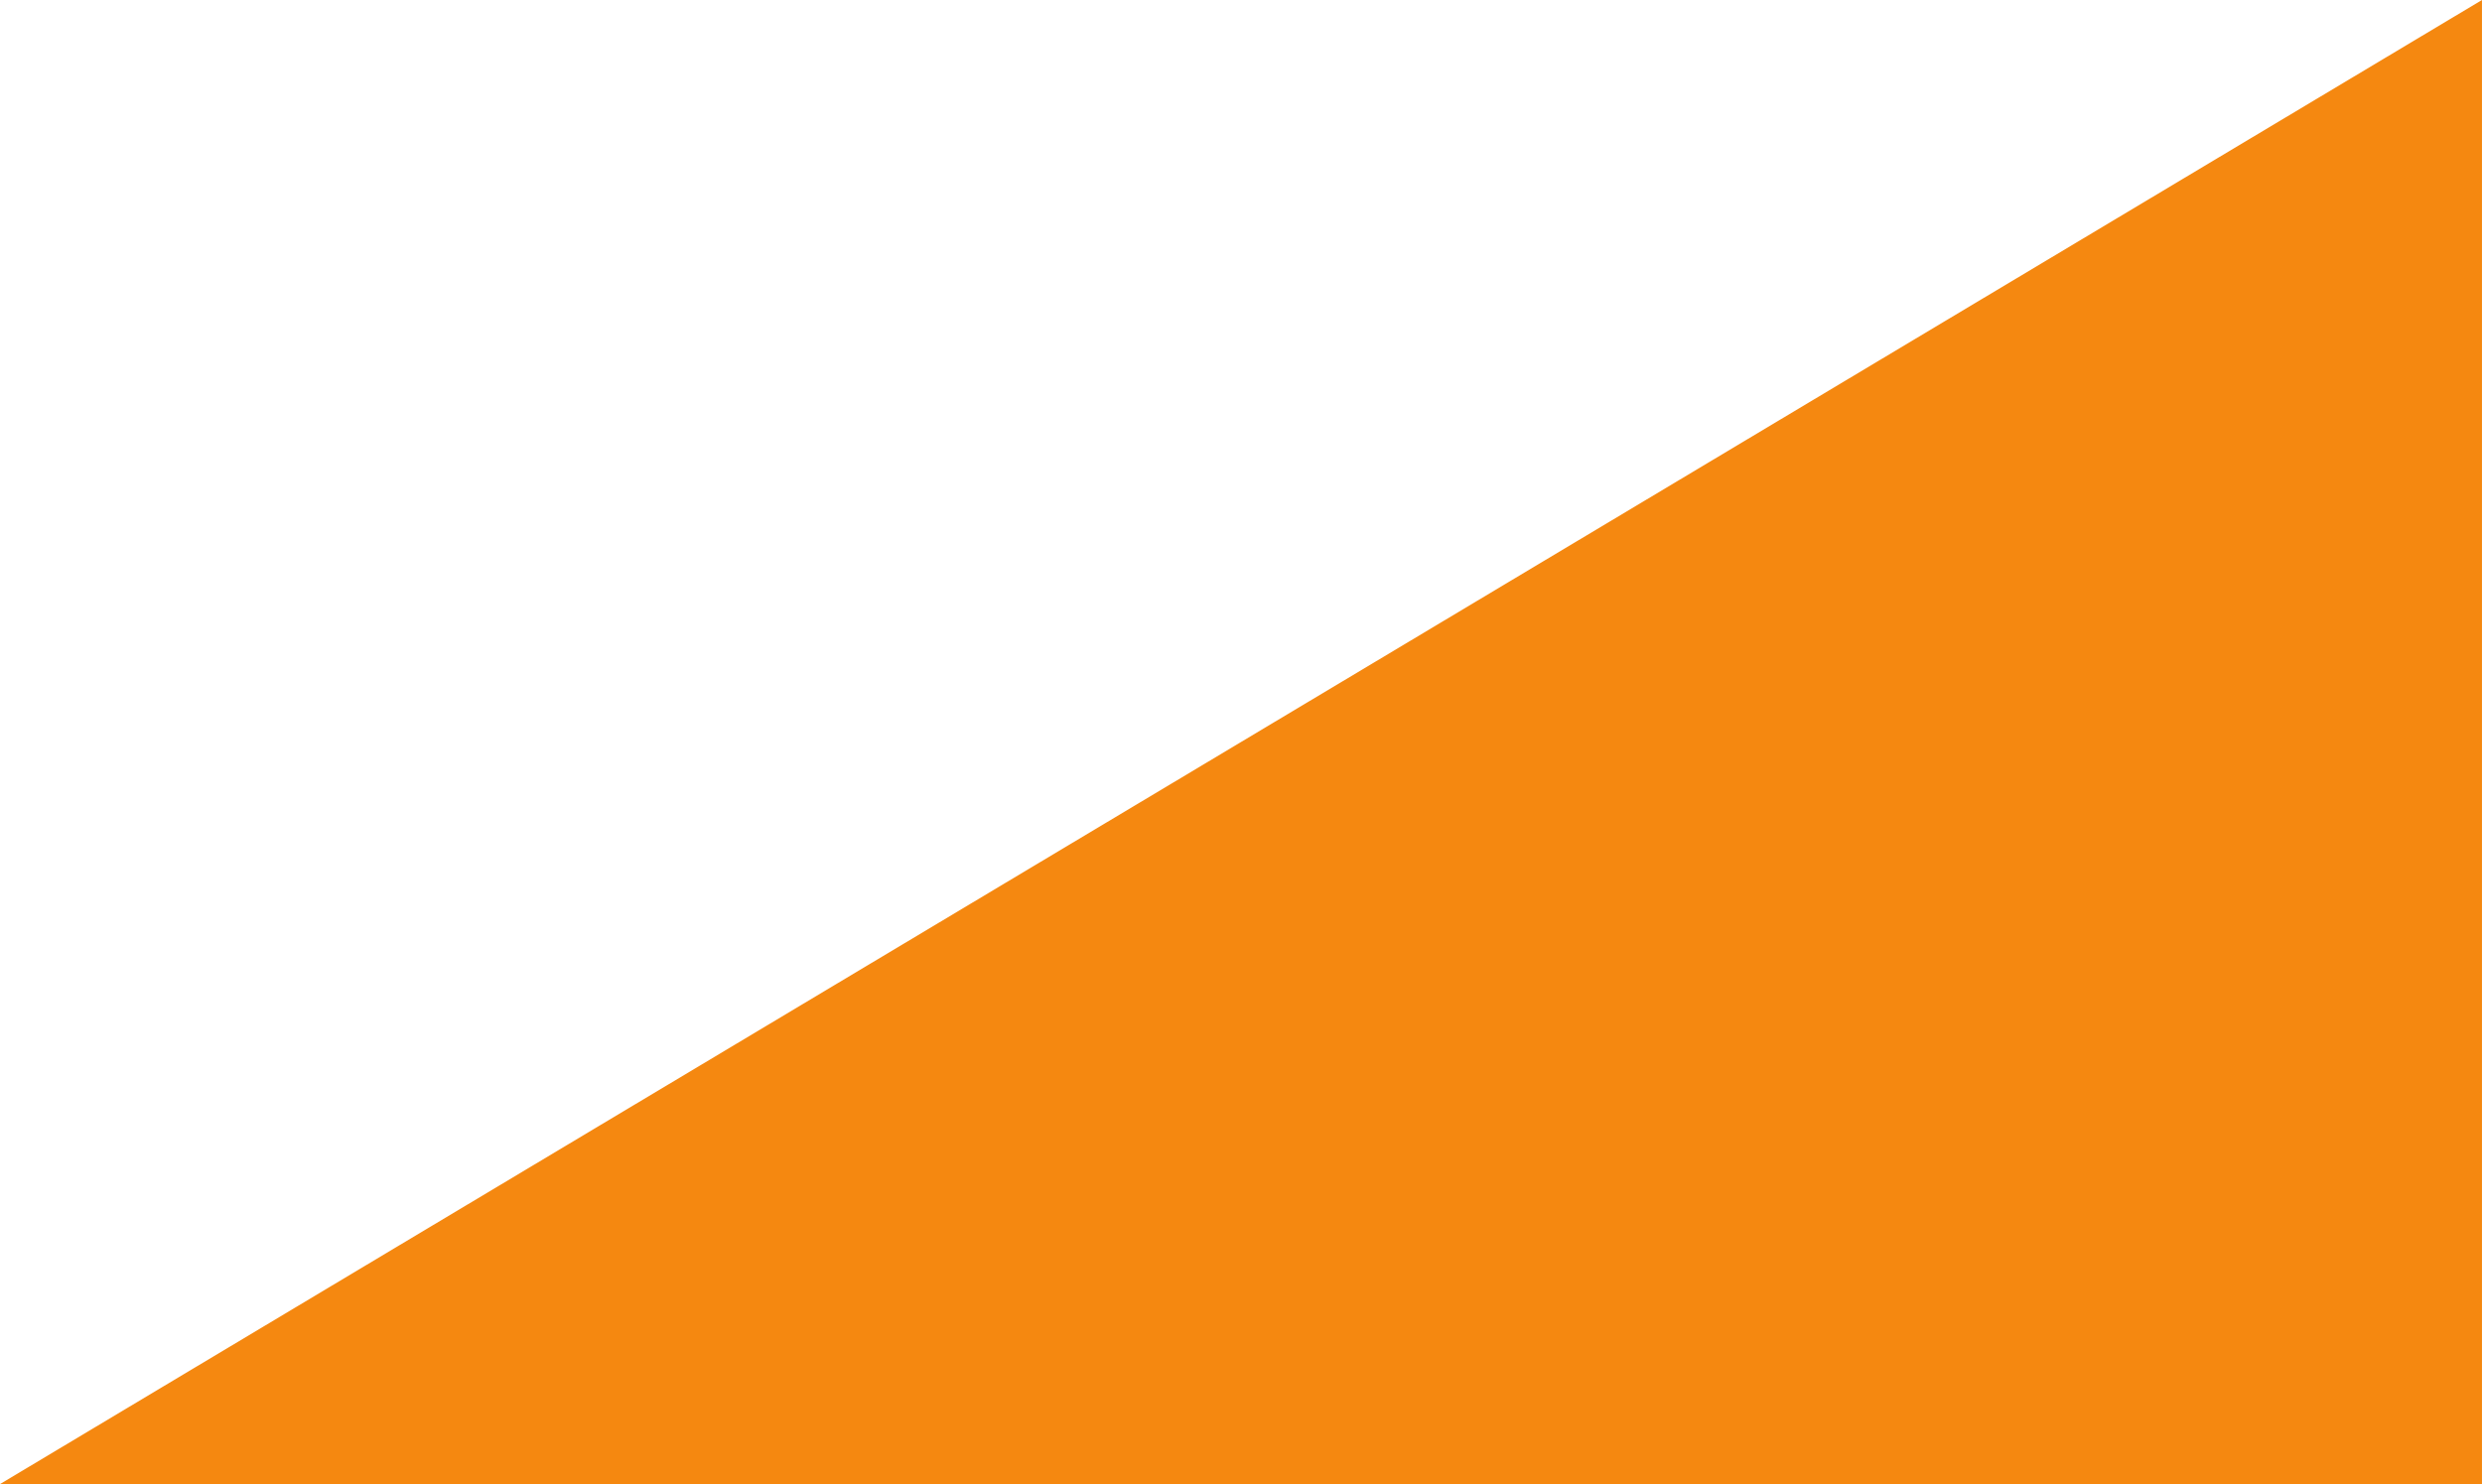 <svg xmlns="http://www.w3.org/2000/svg" xmlns:xlink="http://www.w3.org/1999/xlink" width="102" height="61" style=""><rect id="backgroundrect" width="100%" height="100%" x="0" y="0" fill="none" stroke="none"/>

<g class="currentLayer" style=""><title>Layer 1</title><path fill-rule="evenodd" fill="#f58810" d="M101.999,60.999 L0.0,60.999 L0.0,60.999 L101.999,0.0 L101.999,60.999 Z" id="svg_1" class="selected" fill-opacity="1"/></g></svg>